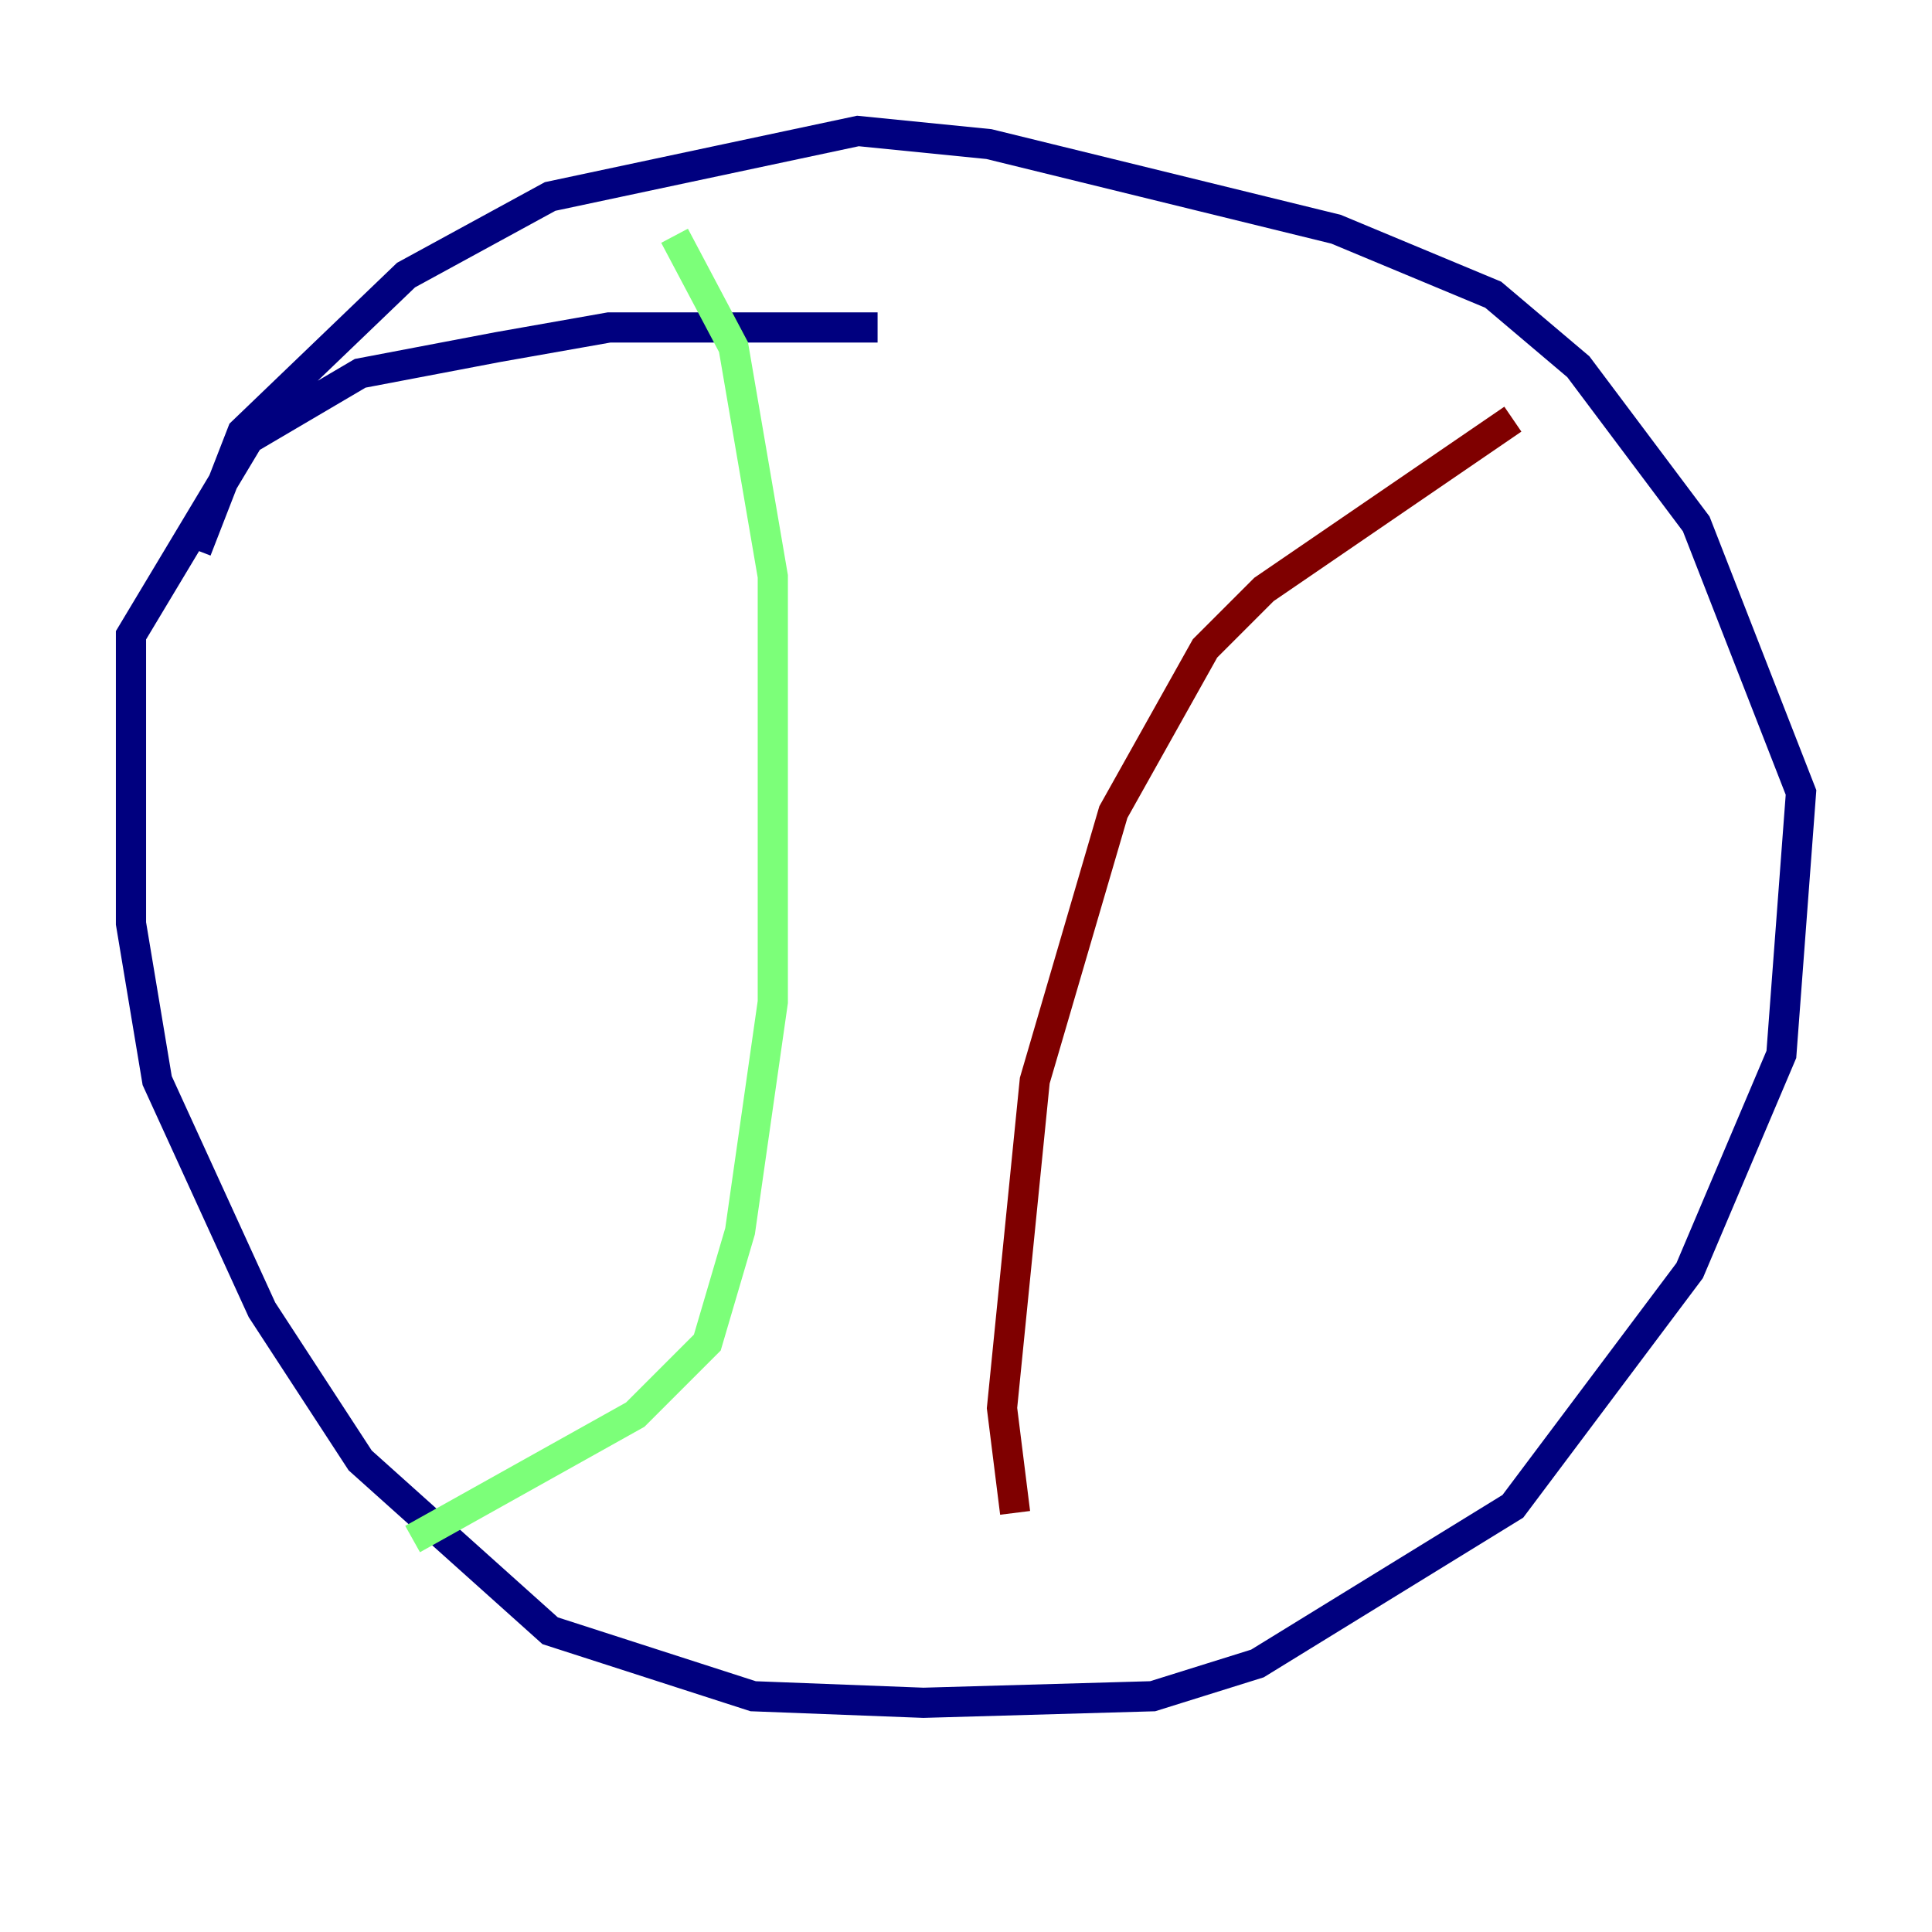<?xml version="1.0" encoding="utf-8" ?>
<svg baseProfile="tiny" height="128" version="1.2" viewBox="0,0,128,128" width="128" xmlns="http://www.w3.org/2000/svg" xmlns:ev="http://www.w3.org/2001/xml-events" xmlns:xlink="http://www.w3.org/1999/xlink"><defs /><polyline fill="none" points="58.142,21.695 40.352,21.695 32.976,22.997 23.864,24.732 16.488,29.071 8.678,42.088 8.678,61.18 10.414,71.593 17.356,86.78 23.864,96.759 36.447,108.041 49.898,112.38 61.18,112.814 76.366,112.38 83.308,110.21 100.231,99.797 111.946,84.176 118.02,69.858 119.322,52.502 112.38,34.712 104.57,24.298 98.929,19.525 88.515,15.186 65.519,9.546 56.841,8.678 36.447,13.017 26.902,18.224 16.054,28.637 13.017,36.447" stroke="#00007f" stroke-width="2" /><polyline fill="none" points="44.691,15.62 48.597,22.997 51.2,38.183 51.2,66.386 49.031,81.573 46.861,88.949 42.088,93.722 27.336,101.966" stroke="#7cff79" stroke-width="2" /><polyline fill="none" points="100.231,27.77 83.742,39.051 79.837,42.956 73.763,53.803 68.556,71.593 66.386,93.288 67.254,100.231" stroke="#7f0000" stroke-width="2" /></svg>